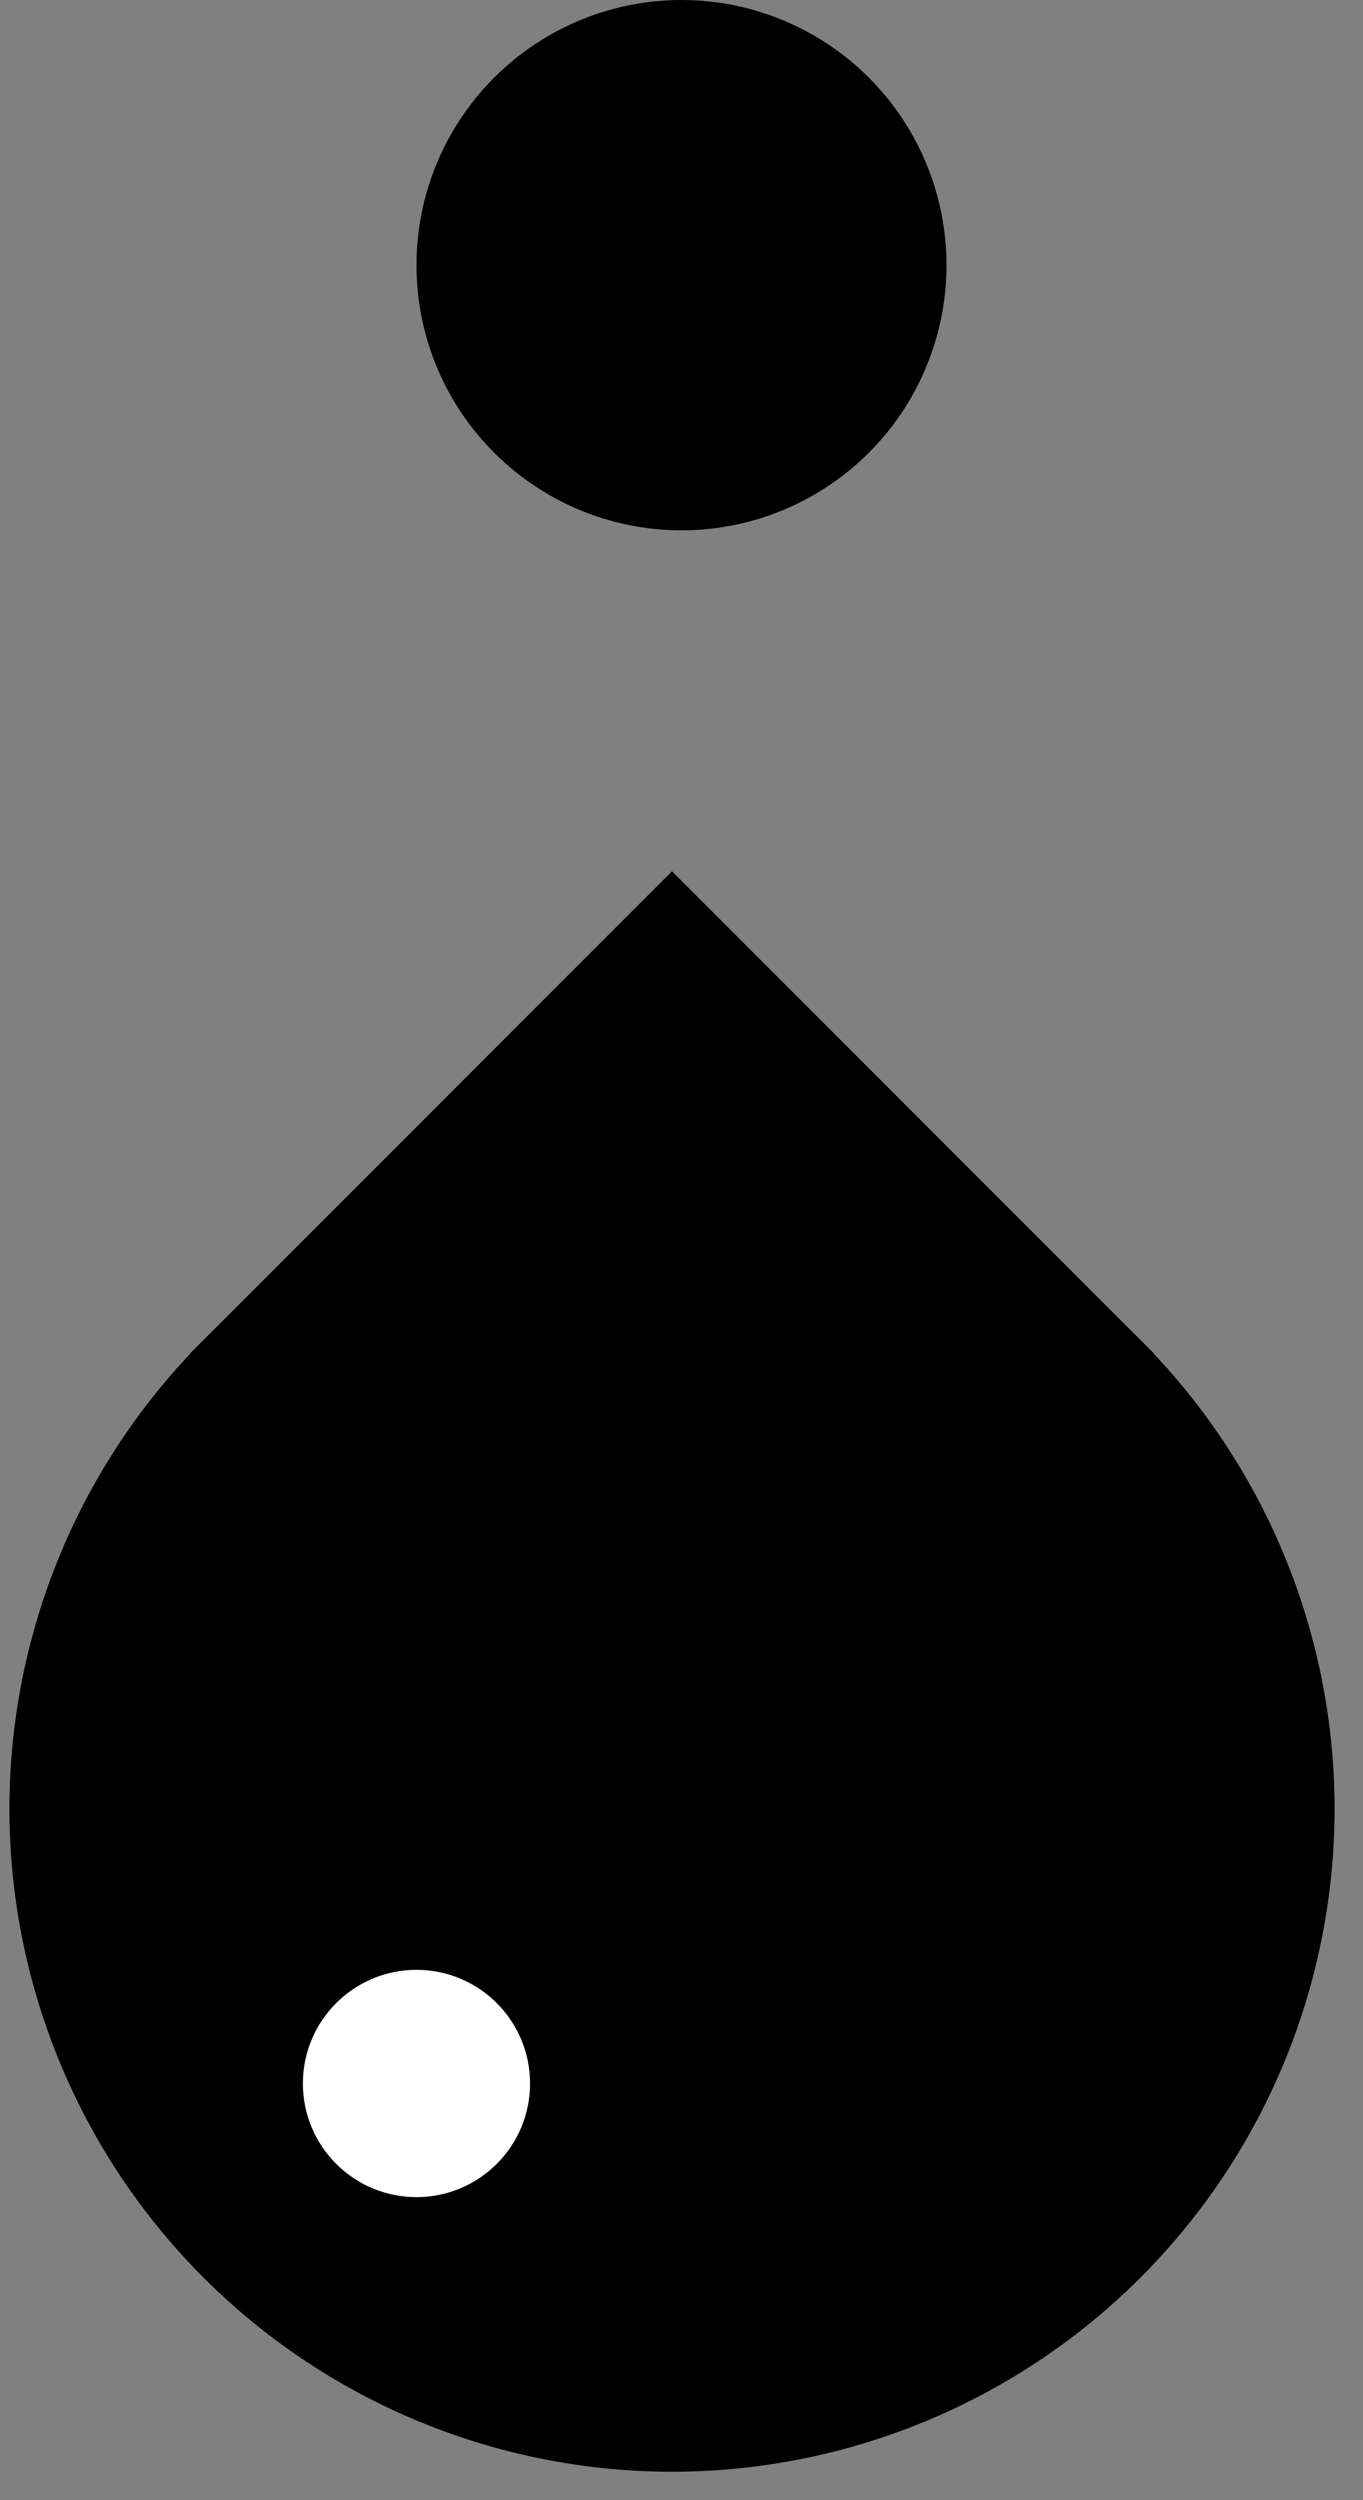 <?xml version="1.0" encoding="UTF-8"?>
<svg width="36px" height="66px" viewBox="0 0 36 66" version="1.1" xmlns="http://www.w3.org/2000/svg" xmlns:xlink="http://www.w3.org/1999/xlink">
    <rect x="0" y="0" width="36" height="66" fill="#808080" stroke="none"/>
    <!-- Generator: Sketch 47 (45396) - http://www.bohemiancoding.com/sketch -->
    <title>heating-oil</title>
    <desc>Created with Sketch.</desc>
    <defs></defs>
    <g id="Supply" stroke="none" stroke-width="1" fill="none" fill-rule="evenodd">
        <g id="heating-oil">
            <g id="Group-6" transform="translate(17.749, 47.749) rotate(-45) translate(-17.749, -47.749) translate(0.249, 30.249)" fill="#000000">
                <circle id="Oval-2" cx="17.5" cy="17.5" r="17.5"></circle>
                <rect id="Rectangle-3" x="17" y="0" width="18" height="18"></rect>
            </g>
            <circle id="Oval-5" fill="#FFFFFF" cx="11" cy="55" r="3"></circle>
            <circle id="Oval-9" fill="#000000" cx="18" cy="7" r="7"></circle>
        </g>
    </g>
</svg>